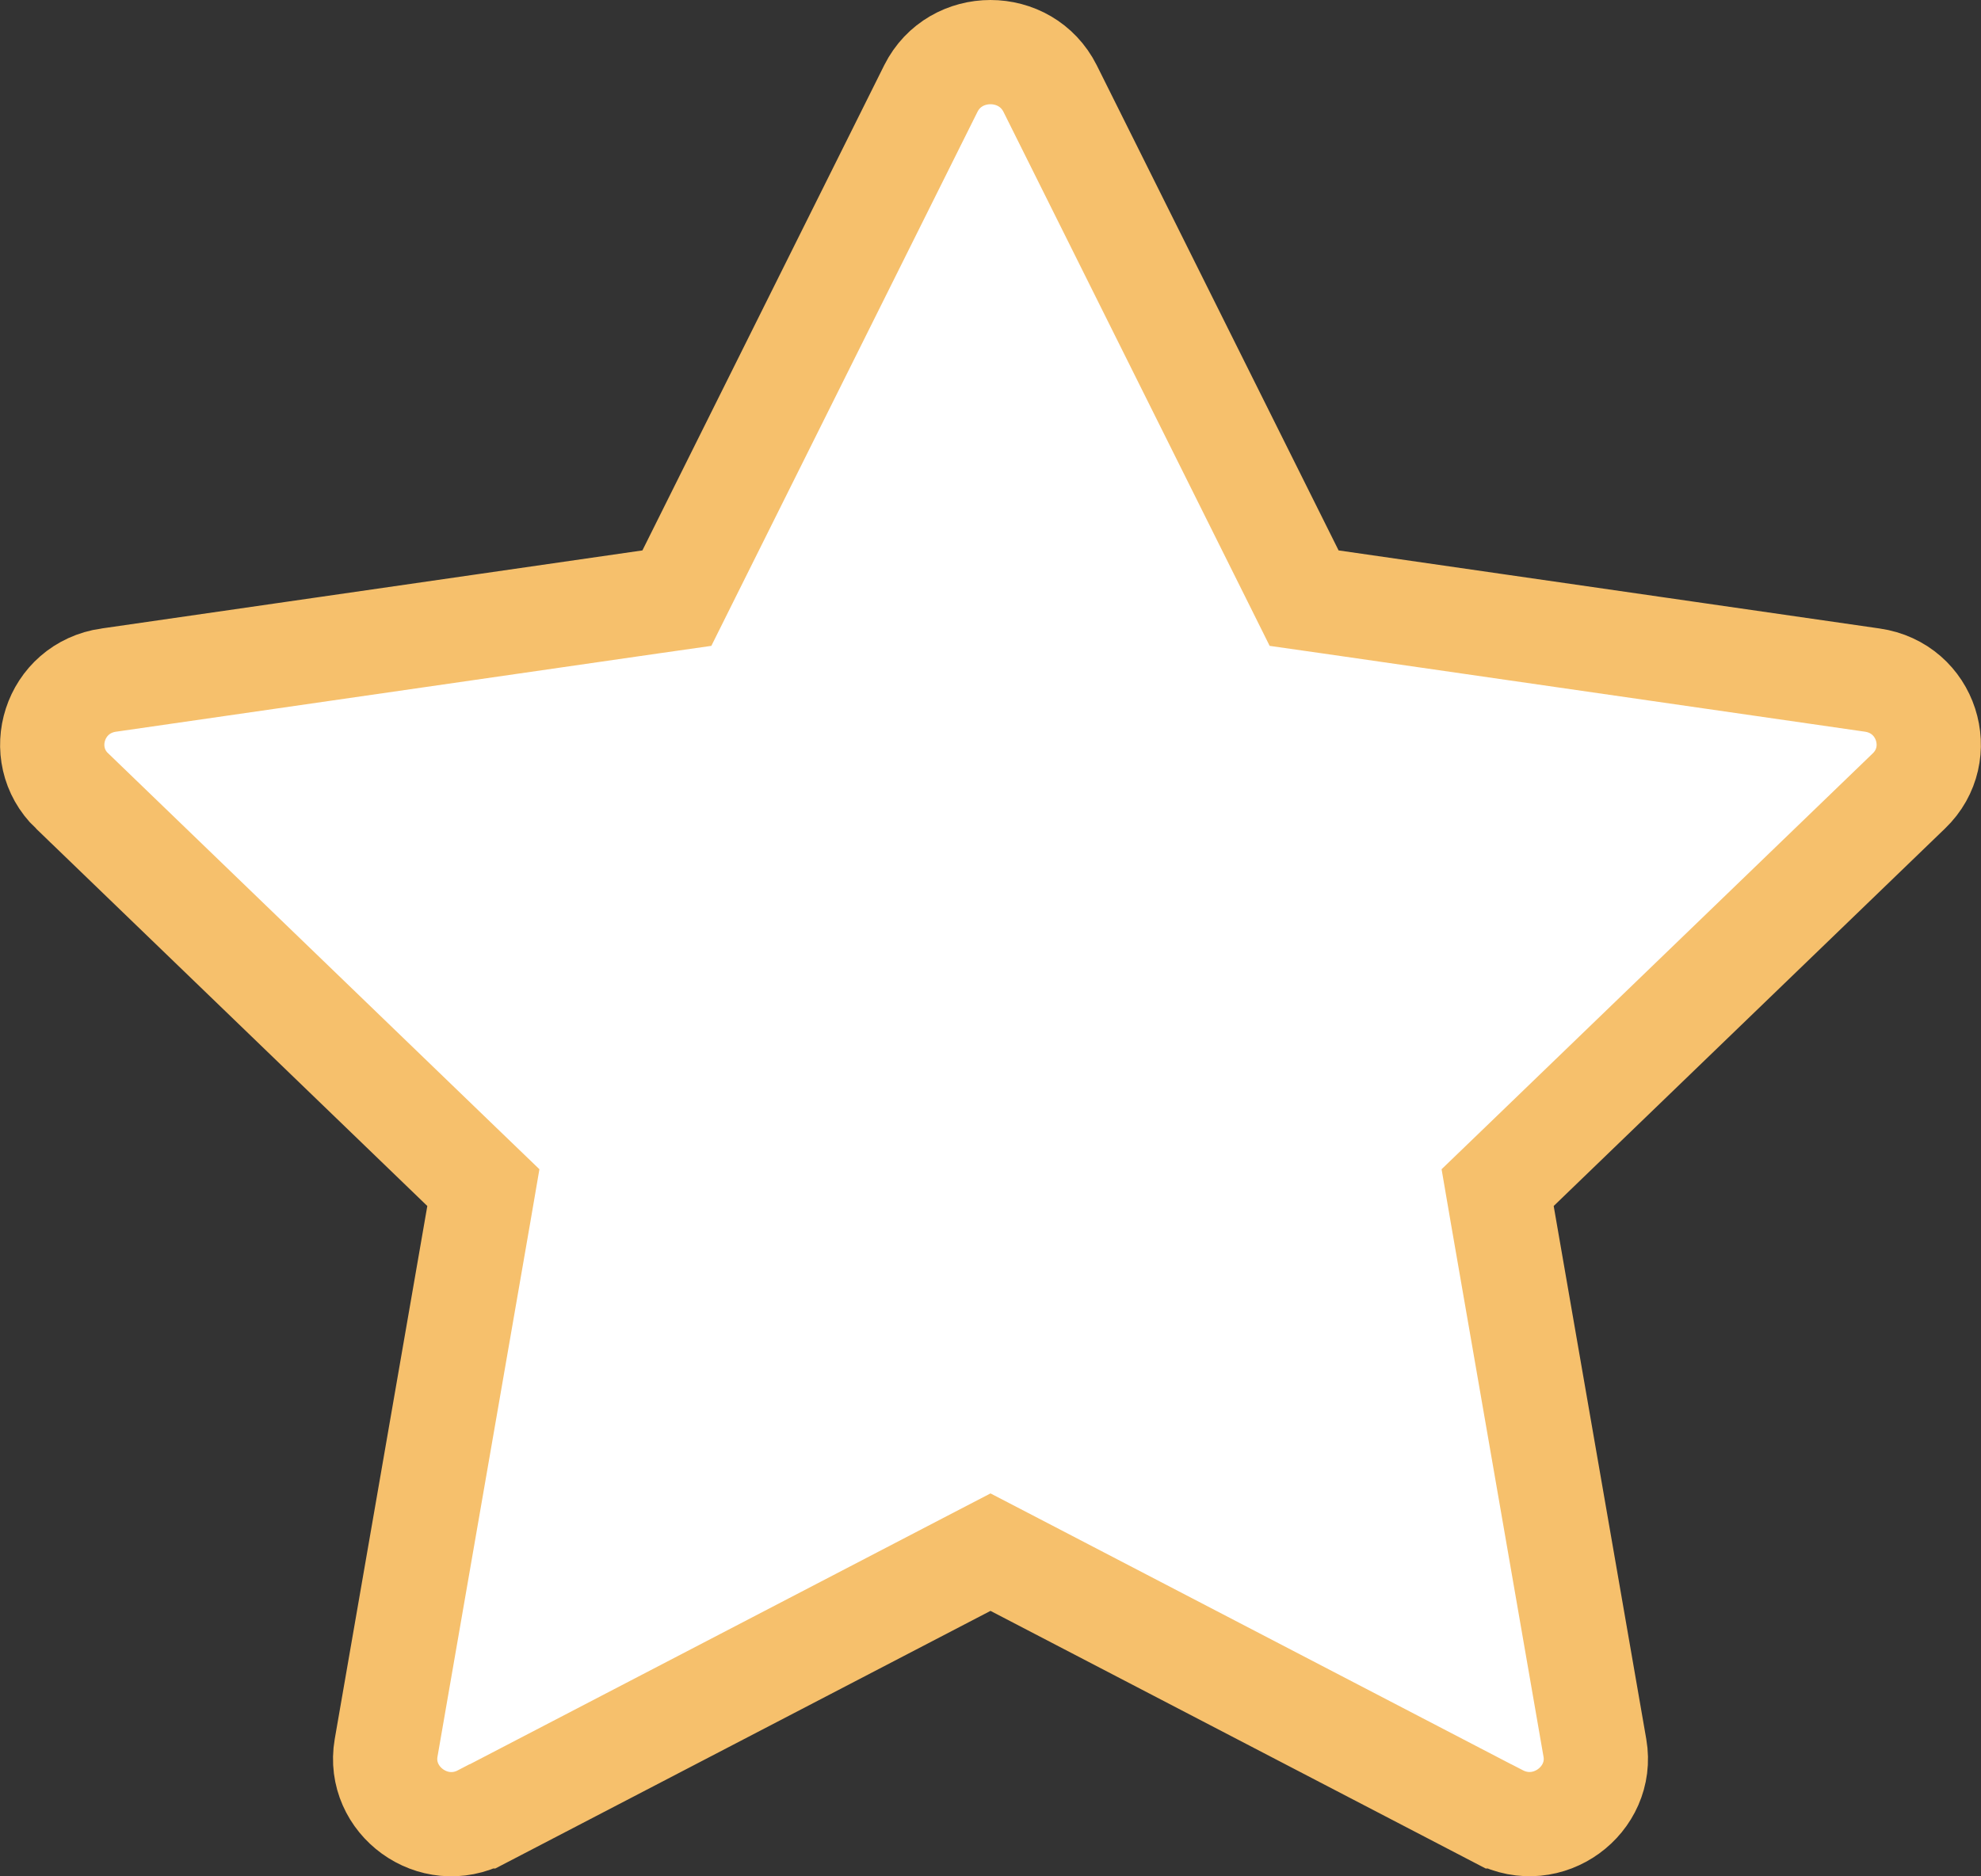 <svg width="19" height="18" viewBox="0 0 19 18" fill="none" xmlns="http://www.w3.org/2000/svg">
<rect x="0" y="0" width="19" height="18" fill="#333333" stroke="none"/>
<path d="M6.233 5.775L6.492 5.738L6.609 5.503L8.928 0.849C9.161 0.384 9.838 0.383 10.072 0.85C10.072 0.85 10.072 0.85 10.072 0.85L12.391 5.503L12.508 5.738L12.767 5.775L17.956 6.524L17.956 6.524C18.481 6.599 18.679 7.232 18.308 7.588L18.308 7.588L14.555 11.209L14.364 11.393L14.409 11.655L15.297 16.769C15.297 16.769 15.297 16.769 15.297 16.769C15.383 17.267 14.846 17.671 14.373 17.425L14.372 17.425L9.731 15.01L9.5 14.89L9.269 15.01L4.628 17.425L4.626 17.425C4.156 17.672 3.617 17.27 3.703 16.769C3.703 16.769 3.703 16.769 3.703 16.769L4.591 11.655L4.636 11.393L4.445 11.209L0.692 7.588L0.691 7.588C0.321 7.232 0.519 6.599 1.044 6.524L1.045 6.524L6.233 5.775Z" fill="white" stroke="#F6C06C"/>
</svg>
